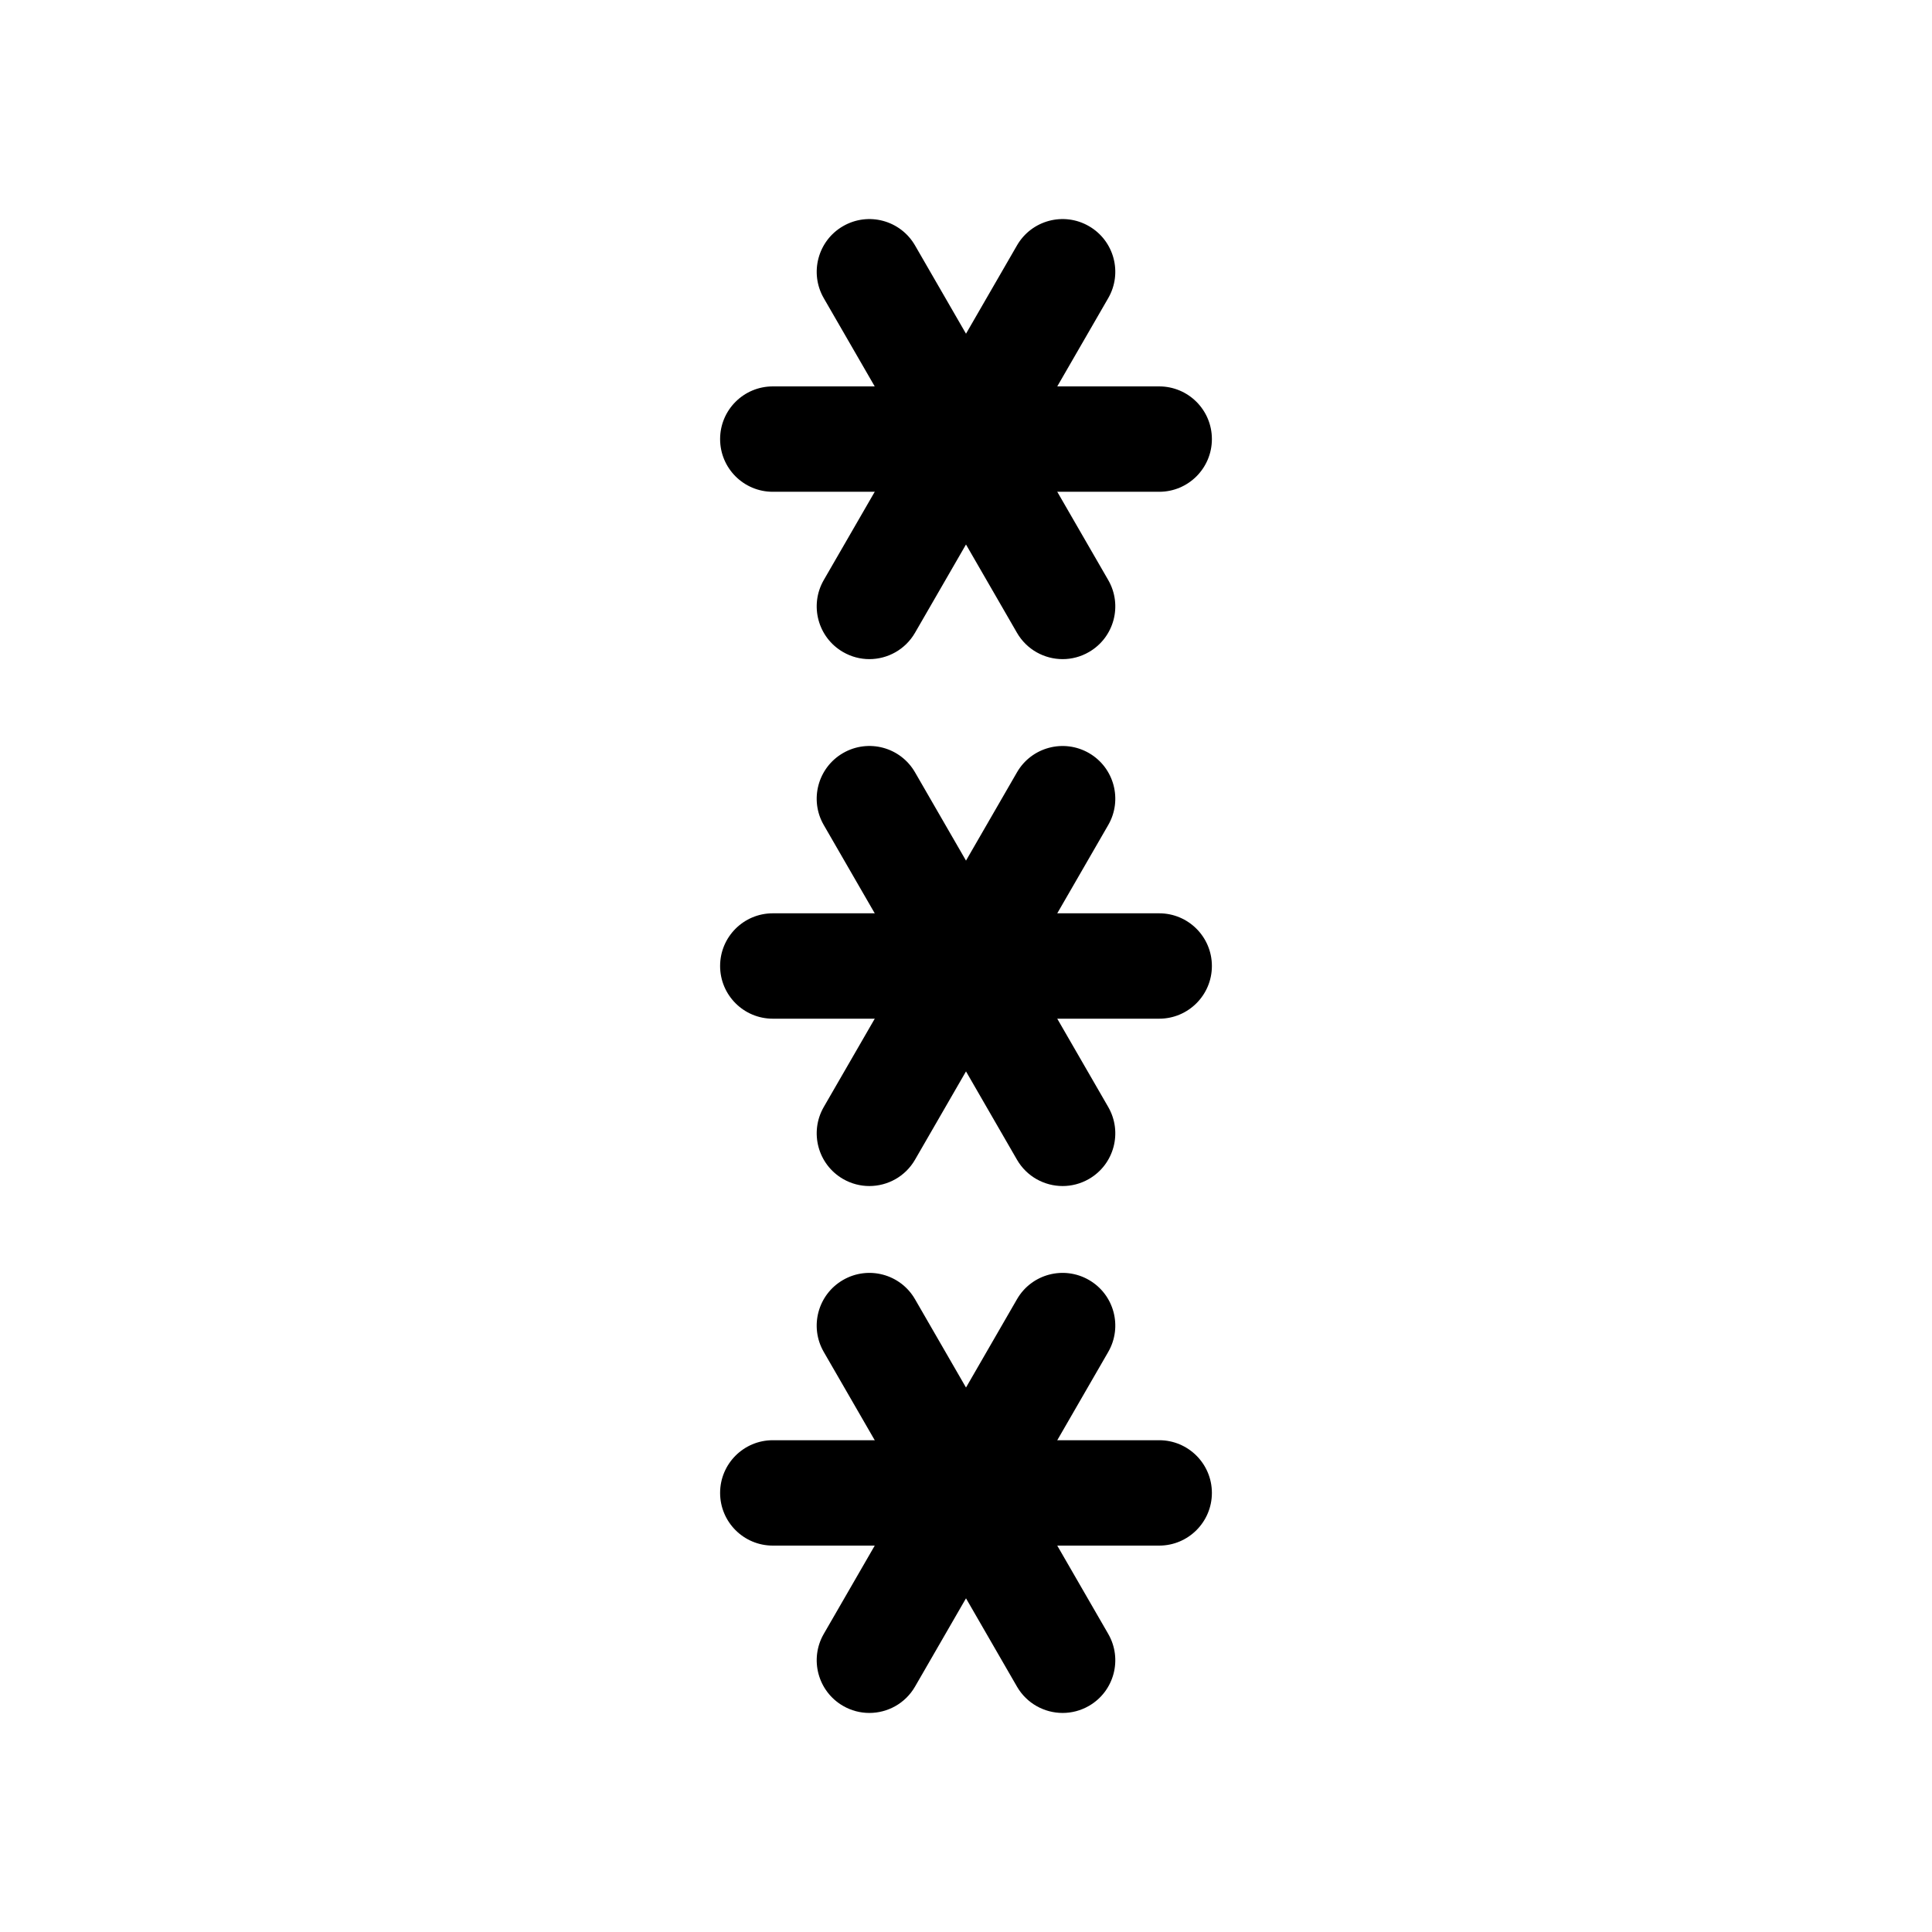 <?xml version="1.0" encoding="utf-8"?>
<!-- Generator: Adobe Illustrator 16.0.3, SVG Export Plug-In . SVG Version: 6.00 Build 0)  -->
<!DOCTYPE svg PUBLIC "-//W3C//DTD SVG 1.1//EN" "http://www.w3.org/Graphics/SVG/1.1/DTD/svg11.dtd">
<svg version="1.1"
	 id="svg2" xmlns:dc="http://purl.org/dc/elements/1.1/" xmlns:cc="http://creativecommons.org/ns#" xmlns:rdf="http://www.w3.org/1999/02/22-rdf-syntax-ns#" xmlns:svg="http://www.w3.org/2000/svg"
	 xmlns="http://www.w3.org/2000/svg" xmlns:xlink="http://www.w3.org/1999/xlink" x="0px" y="0px" width="55px" height="55px"
	 viewBox="0 0 55 55" enable-background="new 0 0 55 55" xml:space="preserve">
<path d="M22,27.5h11"/>
<path d="M33,29H22c-0.829,0-1.5-0.672-1.5-1.5c0-0.829,0.671-1.5,1.5-1.5h11c0.828,0,1.5,0.671,1.5,1.5C34.5,28.328,33.828,29,33,29
	z"/>
<path d="M24.75,22.737l5.5,9.527"/>
<path d="M30.251,33.764c-0.518,0-1.022-0.269-1.3-0.75l-5.5-9.527c-0.415-0.717-0.168-1.635,0.549-2.049
	c0.719-0.415,1.635-0.169,2.049,0.549l5.5,9.527c0.414,0.718,0.169,1.635-0.549,2.049C30.764,33.699,30.506,33.764,30.251,33.764z"
	/>
<path d="M30.25,22.737l-5.5,9.527"/>
<path d="M24.749,33.764c-0.254,0-0.512-0.064-0.749-0.201c-0.717-0.414-0.963-1.331-0.549-2.049l5.5-9.527
	c0.414-0.718,1.332-0.962,2.049-0.549c0.718,0.414,0.963,1.332,0.549,2.049l-5.5,9.527C25.771,33.495,25.267,33.764,24.749,33.764z"
	/>
<path d="M22,12.5h11"/>
<path d="M33,14H22c-0.829,0-1.5-0.671-1.5-1.5S21.171,11,22,11h11c0.828,0,1.5,0.671,1.5,1.5S33.828,14,33,14z"/>
<path d="M24.75,7.737l5.5,9.526"/>
<path d="M30.251,18.764c-0.518,0-1.022-0.269-1.3-0.75l-5.5-9.526C23.037,7.77,23.283,6.852,24,6.438
	c0.719-0.415,1.635-0.168,2.049,0.549l5.5,9.526c0.414,0.717,0.169,1.635-0.549,2.049C30.764,18.699,30.506,18.764,30.251,18.764z"
	/>
<path d="M30.25,7.737l-5.5,9.526"/>
<path d="M24.749,18.764c-0.254,0-0.512-0.065-0.749-0.202c-0.717-0.414-0.963-1.332-0.549-2.049l5.5-9.526
	C29.365,6.269,30.283,6.023,31,6.438c0.718,0.414,0.963,1.332,0.549,2.049l-5.5,9.526C25.771,18.494,25.267,18.764,24.749,18.764z"
	/>
<path d="M22,42.5h11"/>
<path d="M33,44H22c-0.829,0-1.5-0.672-1.5-1.5S21.171,41,22,41h11c0.828,0,1.5,0.672,1.5,1.5S33.828,44,33,44z"/>
<path d="M24.75,37.736l5.5,9.527"/>
<path d="M30.251,48.764c-0.518,0-1.022-0.269-1.3-0.75l-5.5-9.527c-0.415-0.718-0.168-1.635,0.549-2.049
	c0.719-0.415,1.636-0.168,2.049,0.549l5.5,9.527c0.414,0.718,0.169,1.635-0.549,2.049C30.764,48.699,30.506,48.764,30.251,48.764z"
	/>
<path d="M30.25,37.736l-5.5,9.527"/>
<path d="M24.749,48.764c-0.254,0-0.512-0.064-0.749-0.201c-0.717-0.414-0.963-1.331-0.549-2.049l5.5-9.527
	c0.414-0.719,1.332-0.963,2.049-0.549c0.718,0.414,0.963,1.331,0.549,2.049l-5.5,9.527C25.771,48.495,25.267,48.764,24.749,48.764z"
	/>
</svg>
